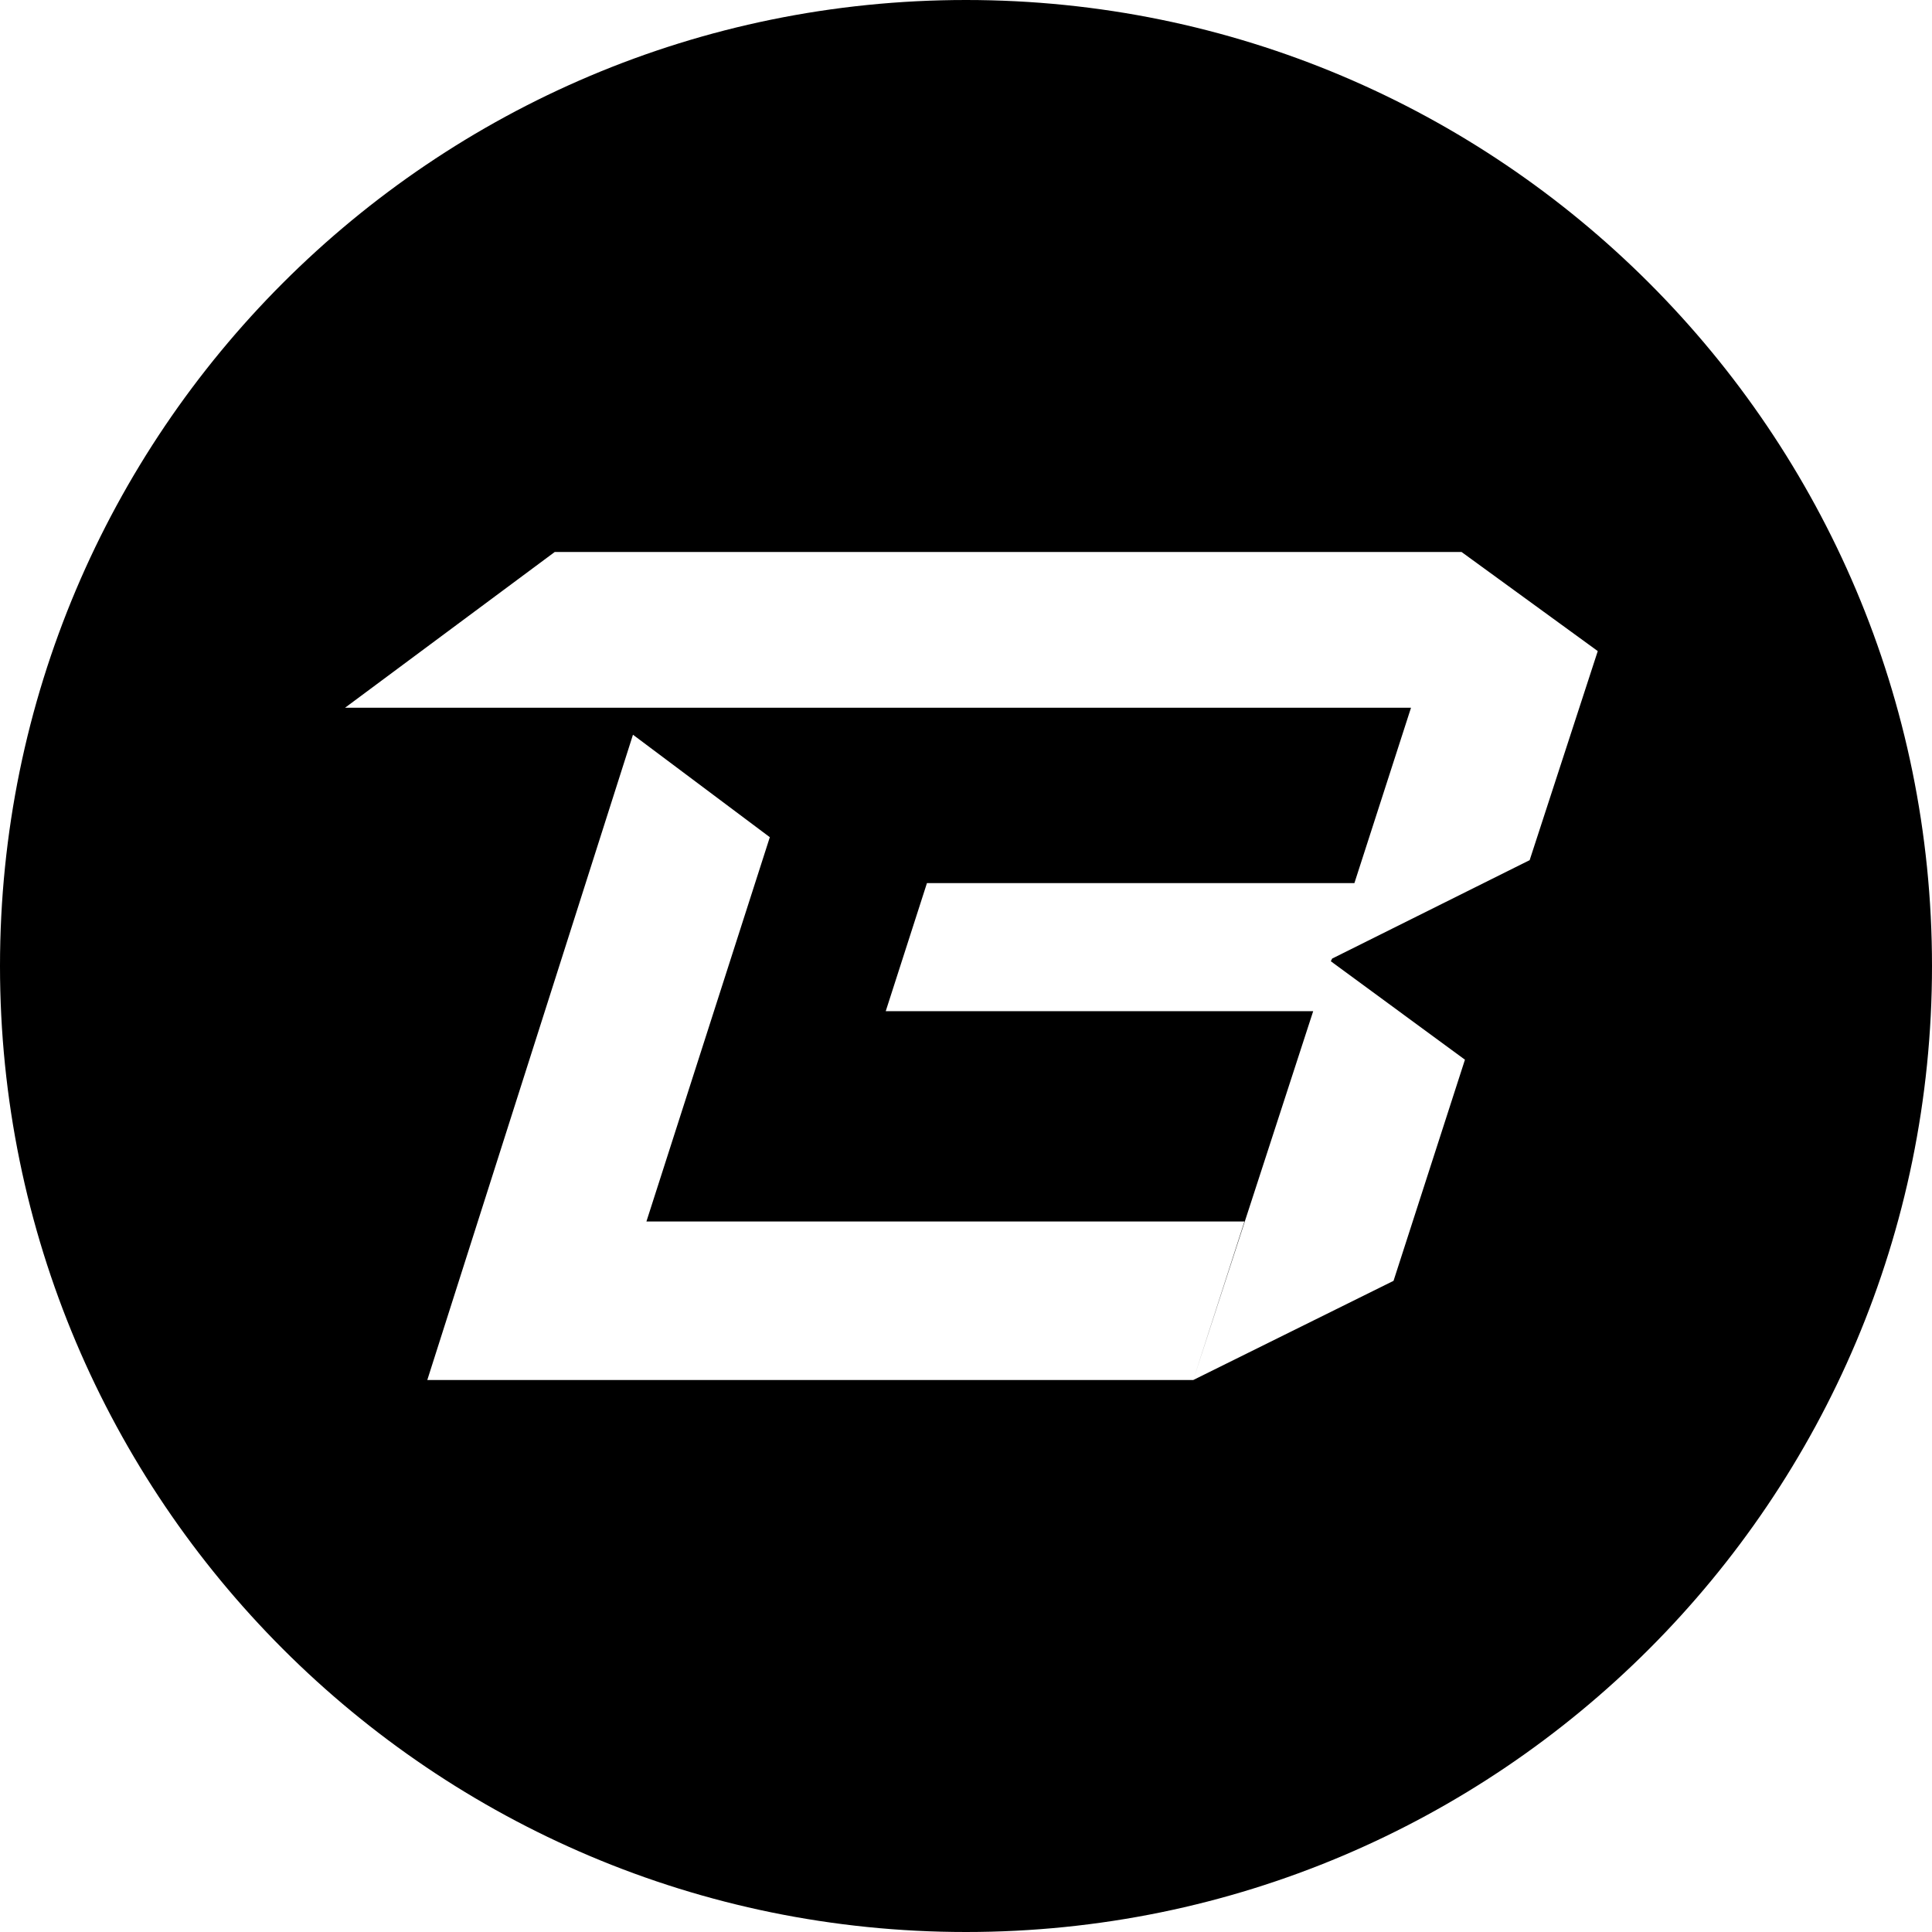 <svg xmlns="http://www.w3.org/2000/svg" viewBox="0 0 24 24"><symbol xmlns="http://www.w3.org/2000/svg" id="fa5983a6-8687-43fc-9b82-bbcfc2542337" fill="none" viewBox="0 0 24 24"><path fill="currentColor" fill-rule="evenodd" d="M12 24c6.627 0 12-5.373 12-12 0-6.628-5.373-12-12-12S0 5.372 0 12c0 6.627 5.373 12 12 12Zm4.548-12.092 2.454-1.223.846-2.597-1.692-1.231H6.891L4.286 8.792h13.242l-.703 2.178h-5.31l-.512 1.591h5.31l-1.49 4.582 2.488-1.232.887-2.747-1.666-1.223.016-.033ZM8.03 15.174 9.563 10.4l-1.7-1.273-2.555 8.016h9.515l.636-1.969H8.03Z" clip-rule="evenodd"/></symbol><use href="#fa5983a6-8687-43fc-9b82-bbcfc2542337"/></svg>